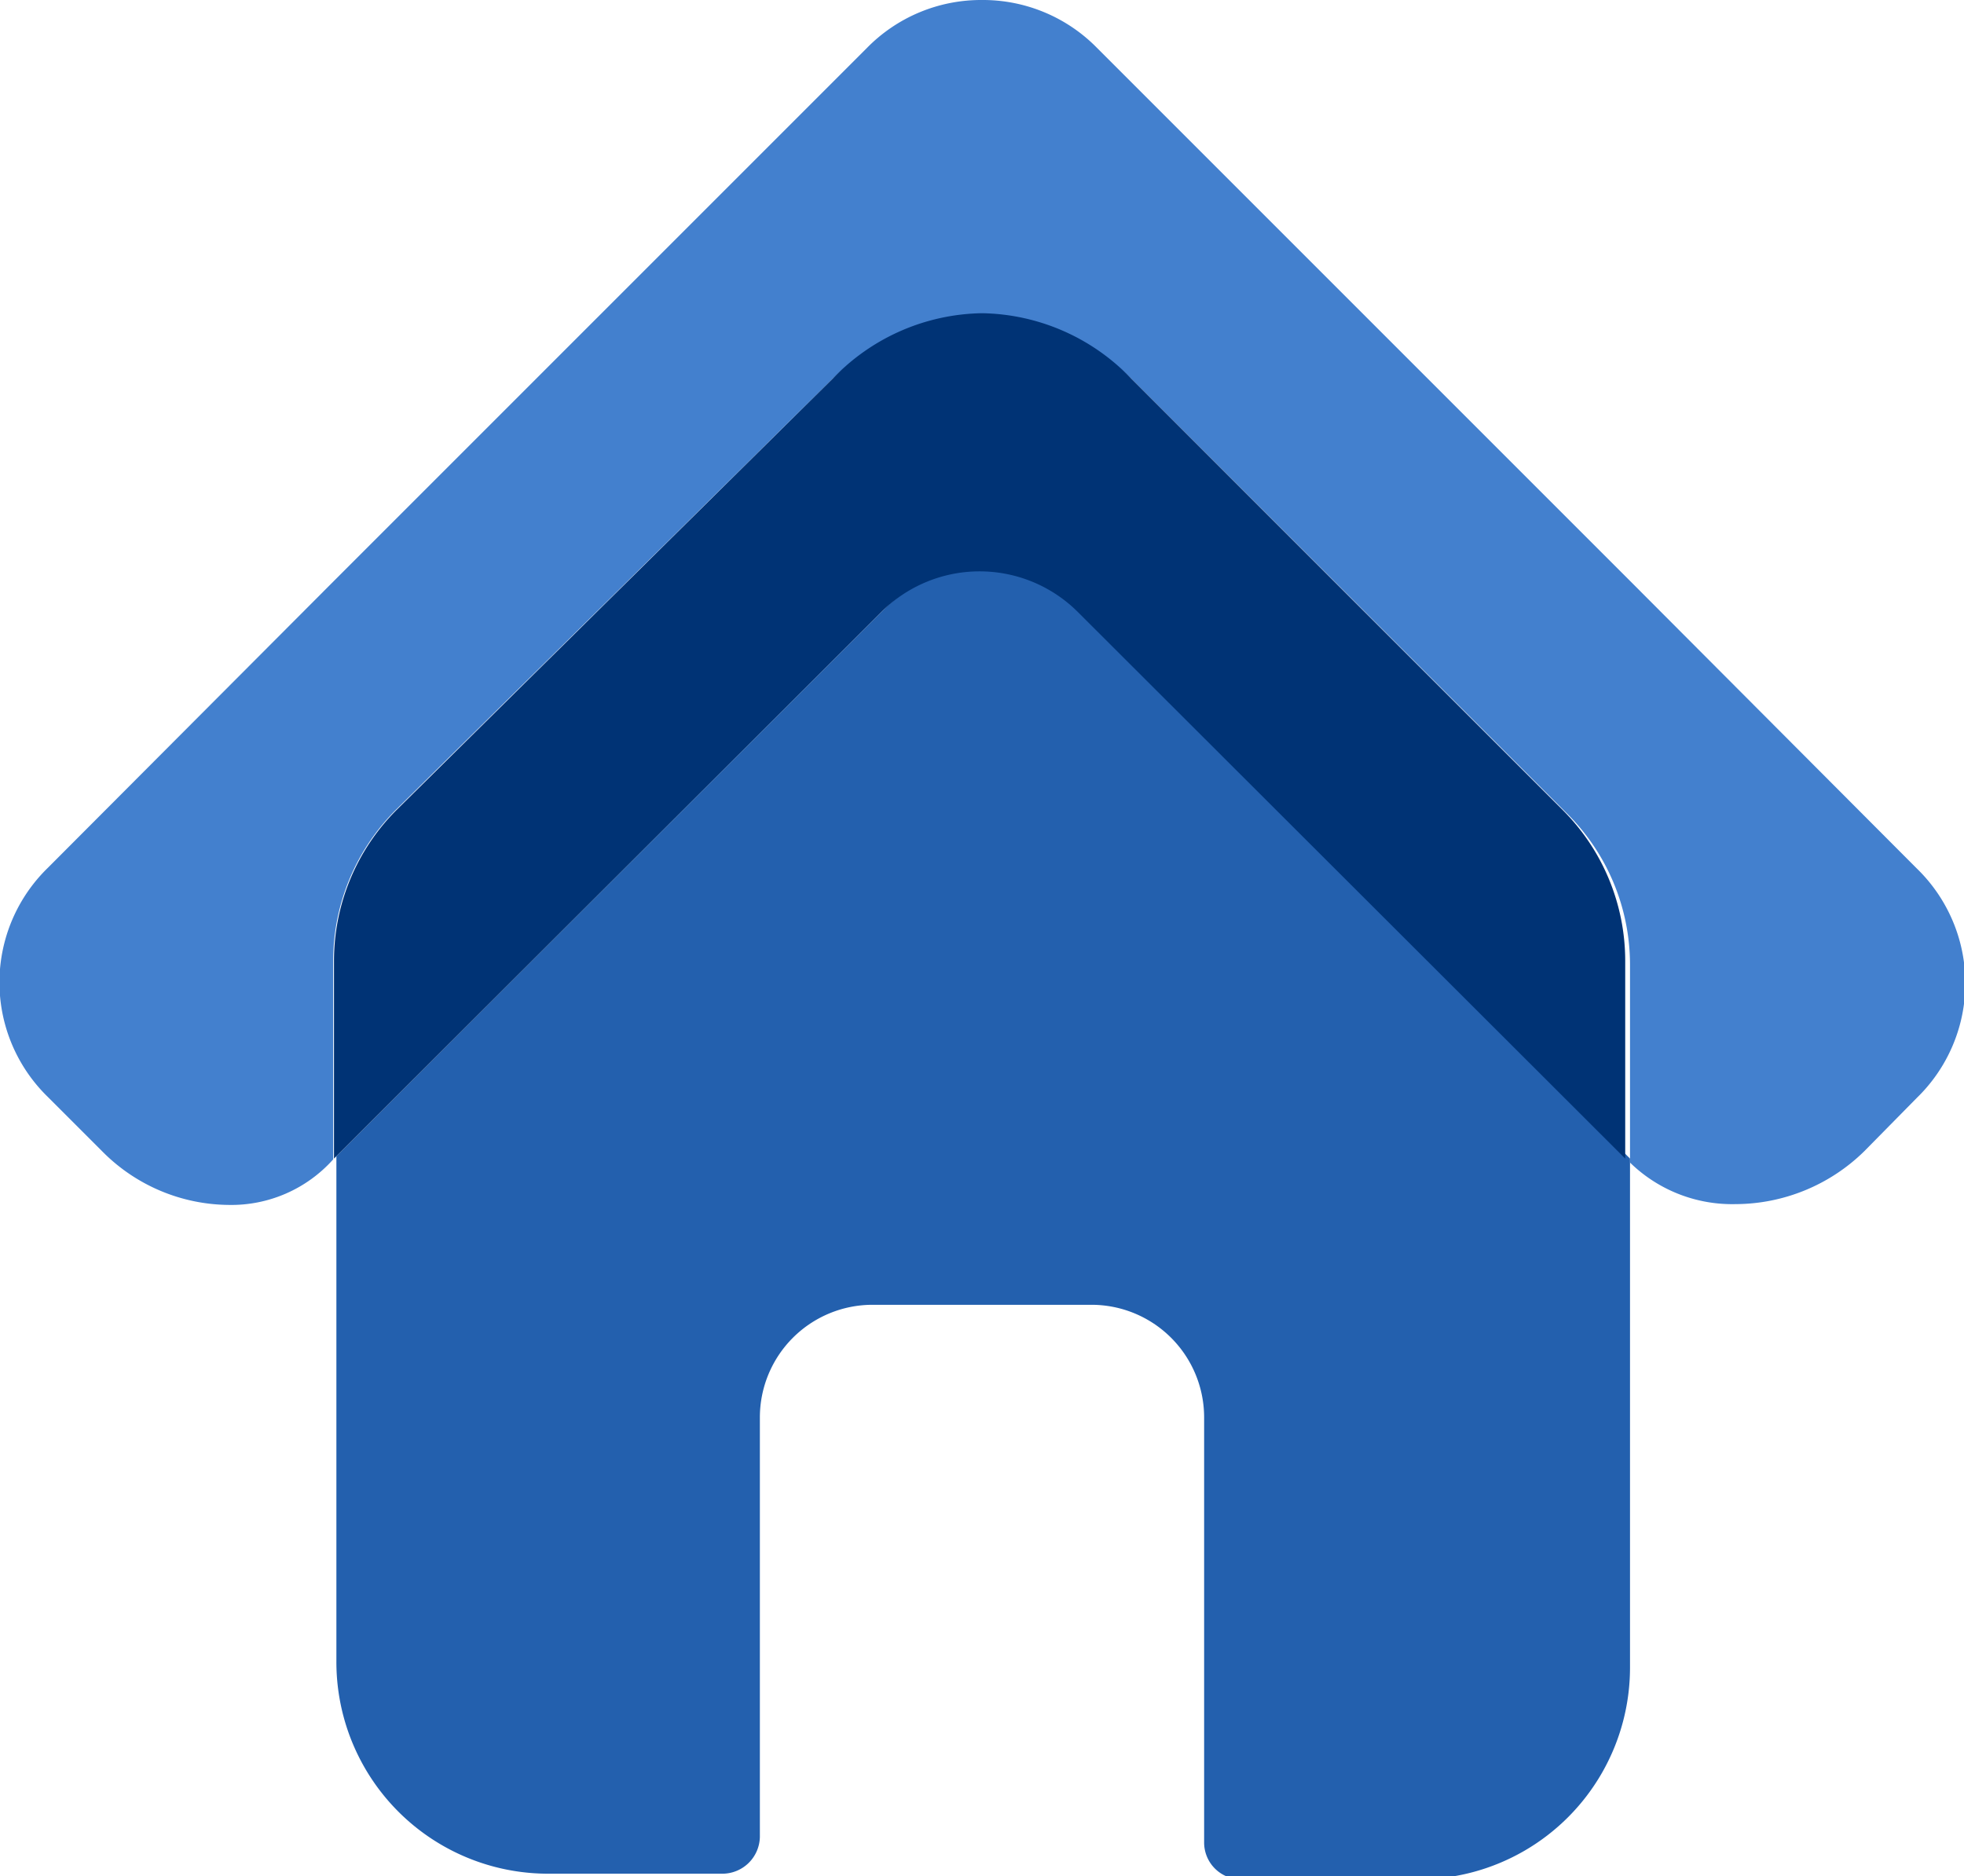 <svg xmlns="http://www.w3.org/2000/svg" xmlns:xlink="http://www.w3.org/1999/xlink" width="24.58" height="23.48" viewBox="0 0 24.58 23.48"><defs><clipPath id="a" transform="translate(-0.71 -1.26)"><rect width="26" height="26" fill="none"/></clipPath></defs><g clip-path="url(#a)"><path d="M13,8.38a1.73,1.73,0,0,0-1.23.51L4.92,15.73l0,0v6.32a2.65,2.65,0,0,0,2.65,2.66H9.76a.47.47,0,0,0,.46-.46V19a1.41,1.41,0,0,1,1.41-1.41h2.74A1.41,1.41,0,0,1,15.78,19v5.32a.46.46,0,0,0,.46.46h2.22a2.65,2.65,0,0,0,2.65-2.66V15.76l0,0L14.23,8.89A1.73,1.73,0,0,0,13,8.38" transform="translate(-0.71 -1.26)" fill="#2360ae"/><path d="M13,1.26a2,2,0,0,0-1.44.6L4.89,8.53,1.31,12.12a2,2,0,0,0,0,2.87l.69.69a2.25,2.25,0,0,0,1.57.66,1.71,1.71,0,0,0,1.31-.57h0V13.28a2.67,2.67,0,0,1,.78-1.88L11.13,6a2.66,2.66,0,0,1,3.74,0l5.46,5.45a2.67,2.67,0,0,1,.78,1.88v2.48h0a1.83,1.83,0,0,0,1.32.52,2.31,2.31,0,0,0,1.61-.66L24.7,15a2,2,0,0,0,0-2.87L21.11,8.53,14.44,1.86A2,2,0,0,0,13,1.26" transform="translate(-0.71 -1.26)" fill="#4380ce"/><path d="M13,5.18A2.64,2.64,0,0,0,11.13,6L5.67,11.4a2.67,2.67,0,0,0-.78,1.88v2.48l0,0,6.85-6.84a1.74,1.74,0,0,1,2.46,0l6.85,6.84,0,0V13.28a2.67,2.67,0,0,0-.78-1.88L14.87,6A2.64,2.64,0,0,0,13,5.18" transform="translate(-0.71 -1.26)" fill="#003375"/></g></svg>
